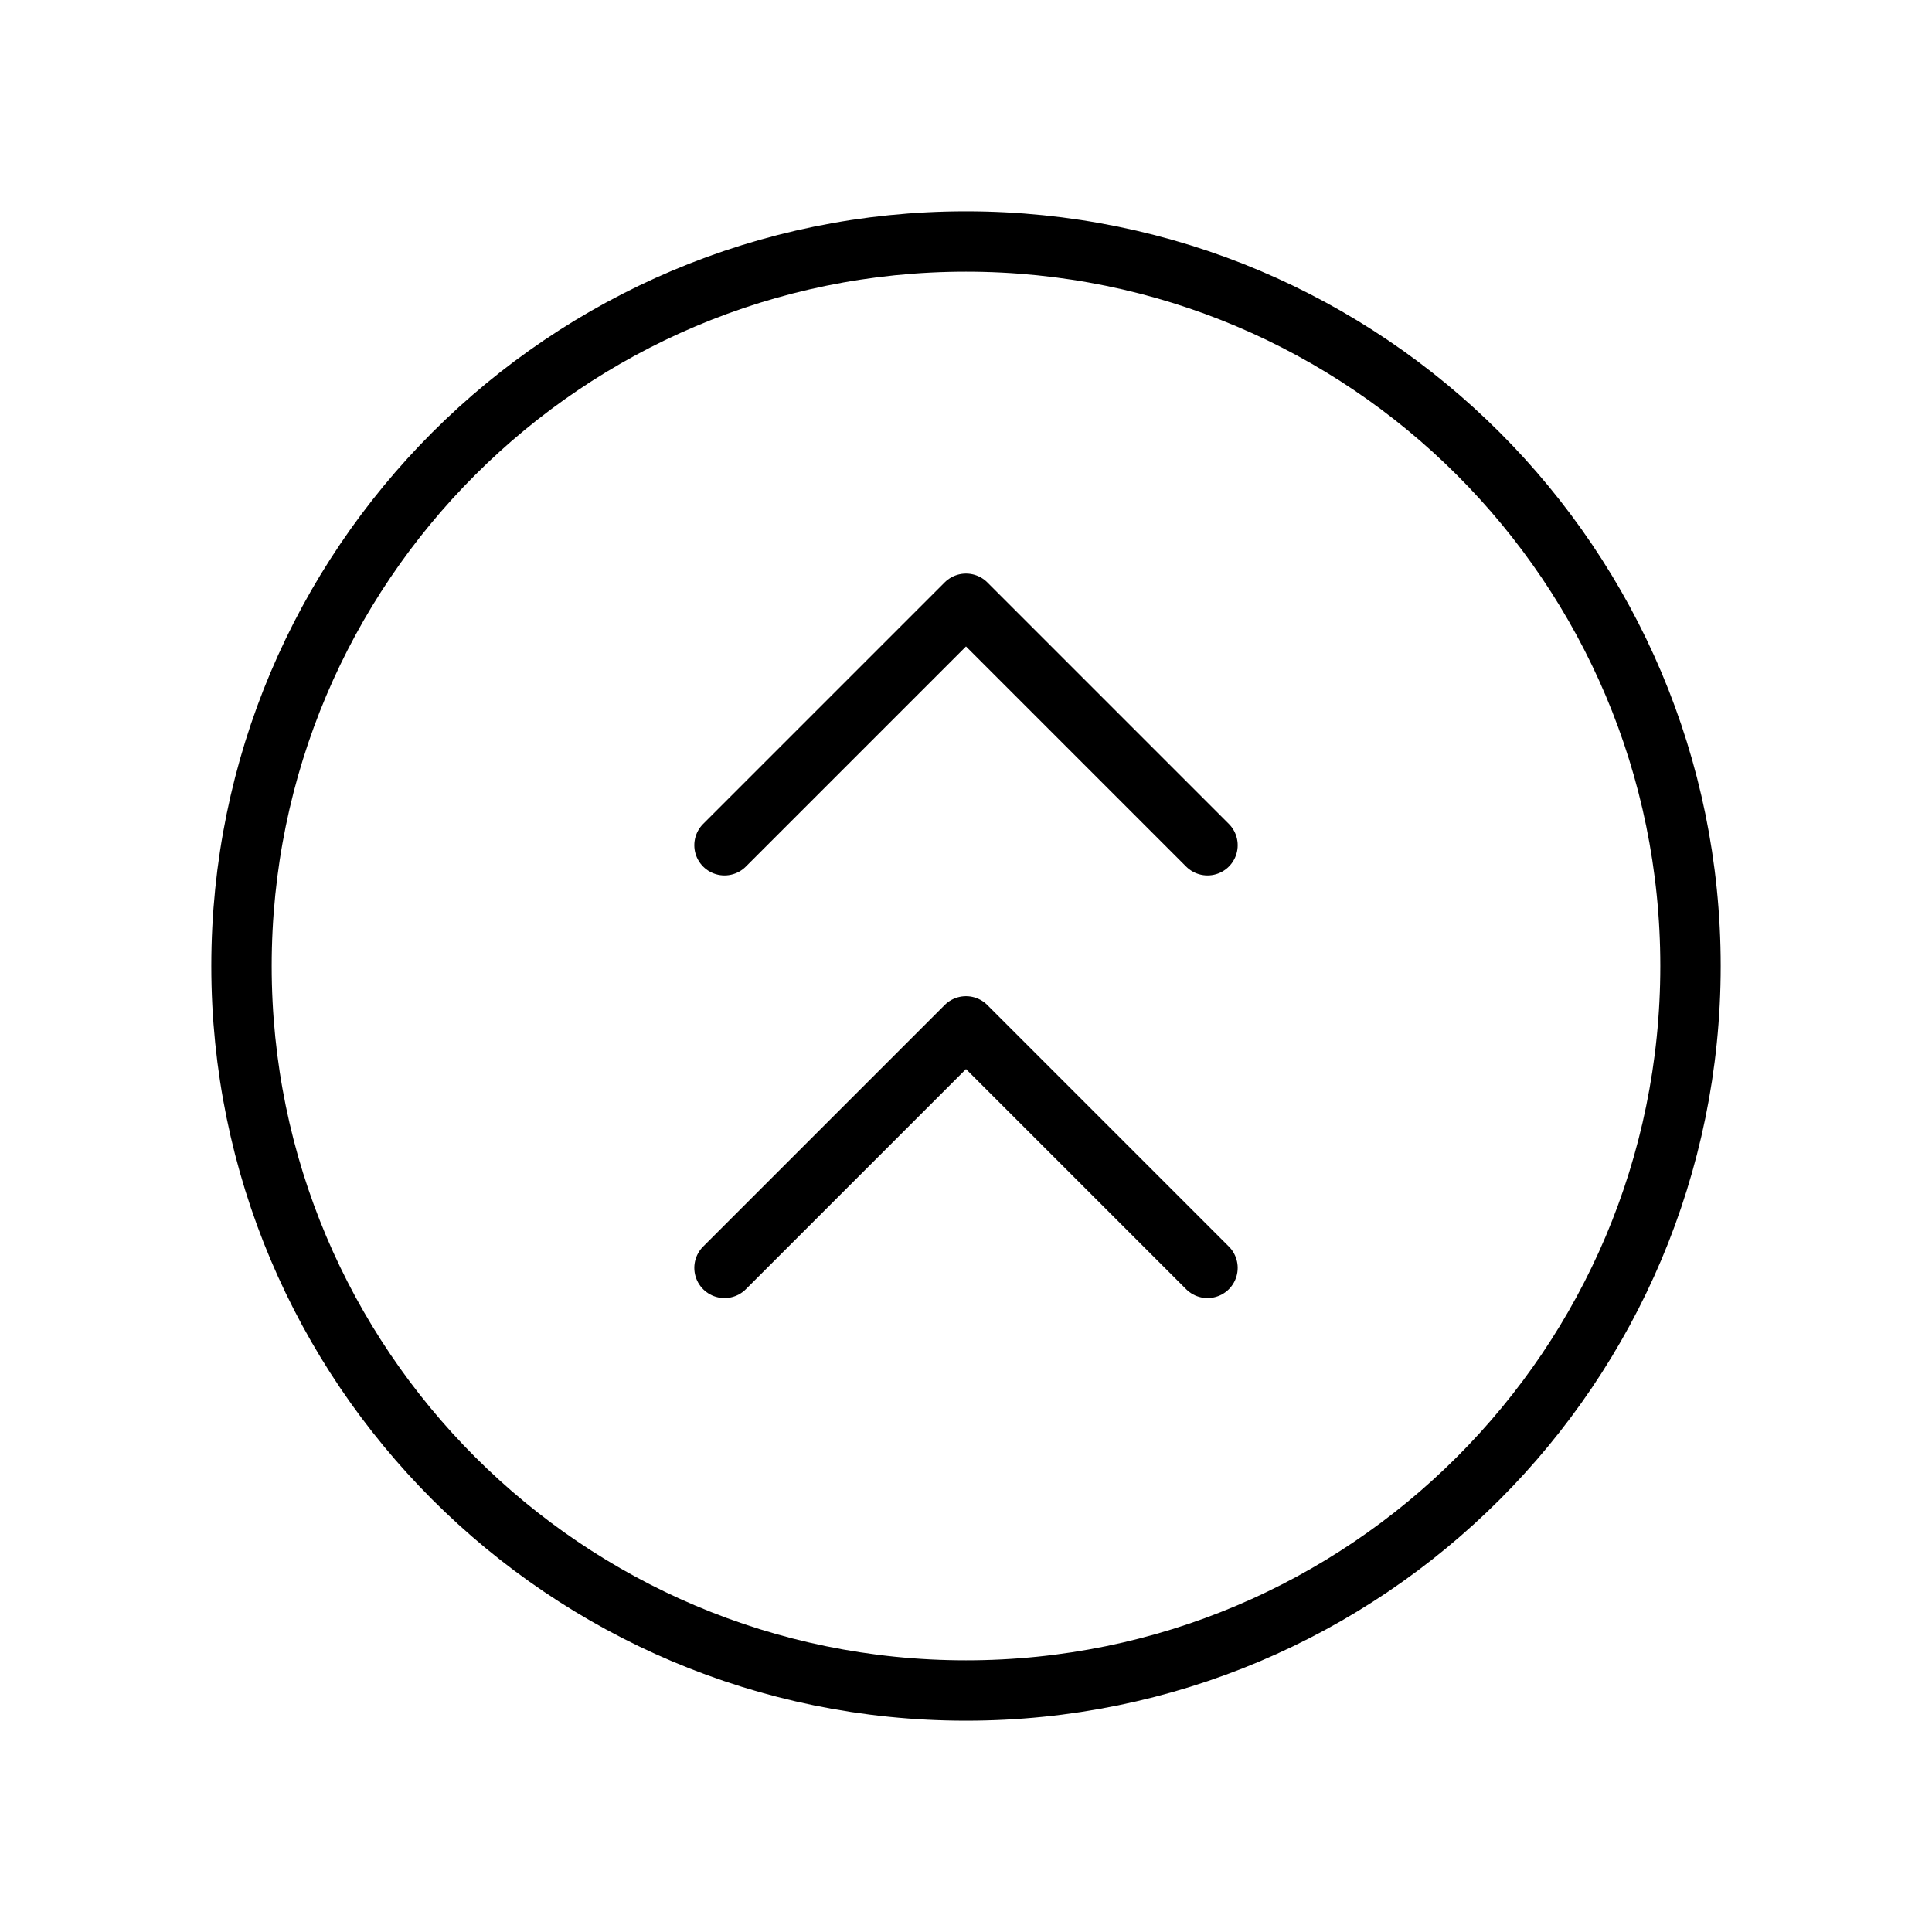 <svg width="32" height="32" viewBox="0 0 32 32" fill="none" xmlns="http://www.w3.org/2000/svg">
<path d="M16 28C22.627 28 28 22.627 28 16C28 9.373 22.627 4 16 4C9.373 4 4 9.373 4 16C4 22.627 9.373 28 16 28Z" stroke="black" stroke-linecap="round" stroke-linejoin="round"/>
<path d="M12 21L16 17L20 21" stroke="black" stroke-linecap="round" stroke-linejoin="round"/>
<path d="M12 14L16 10L20 14" stroke="black" stroke-linecap="round" stroke-linejoin="round"/>
</svg>

